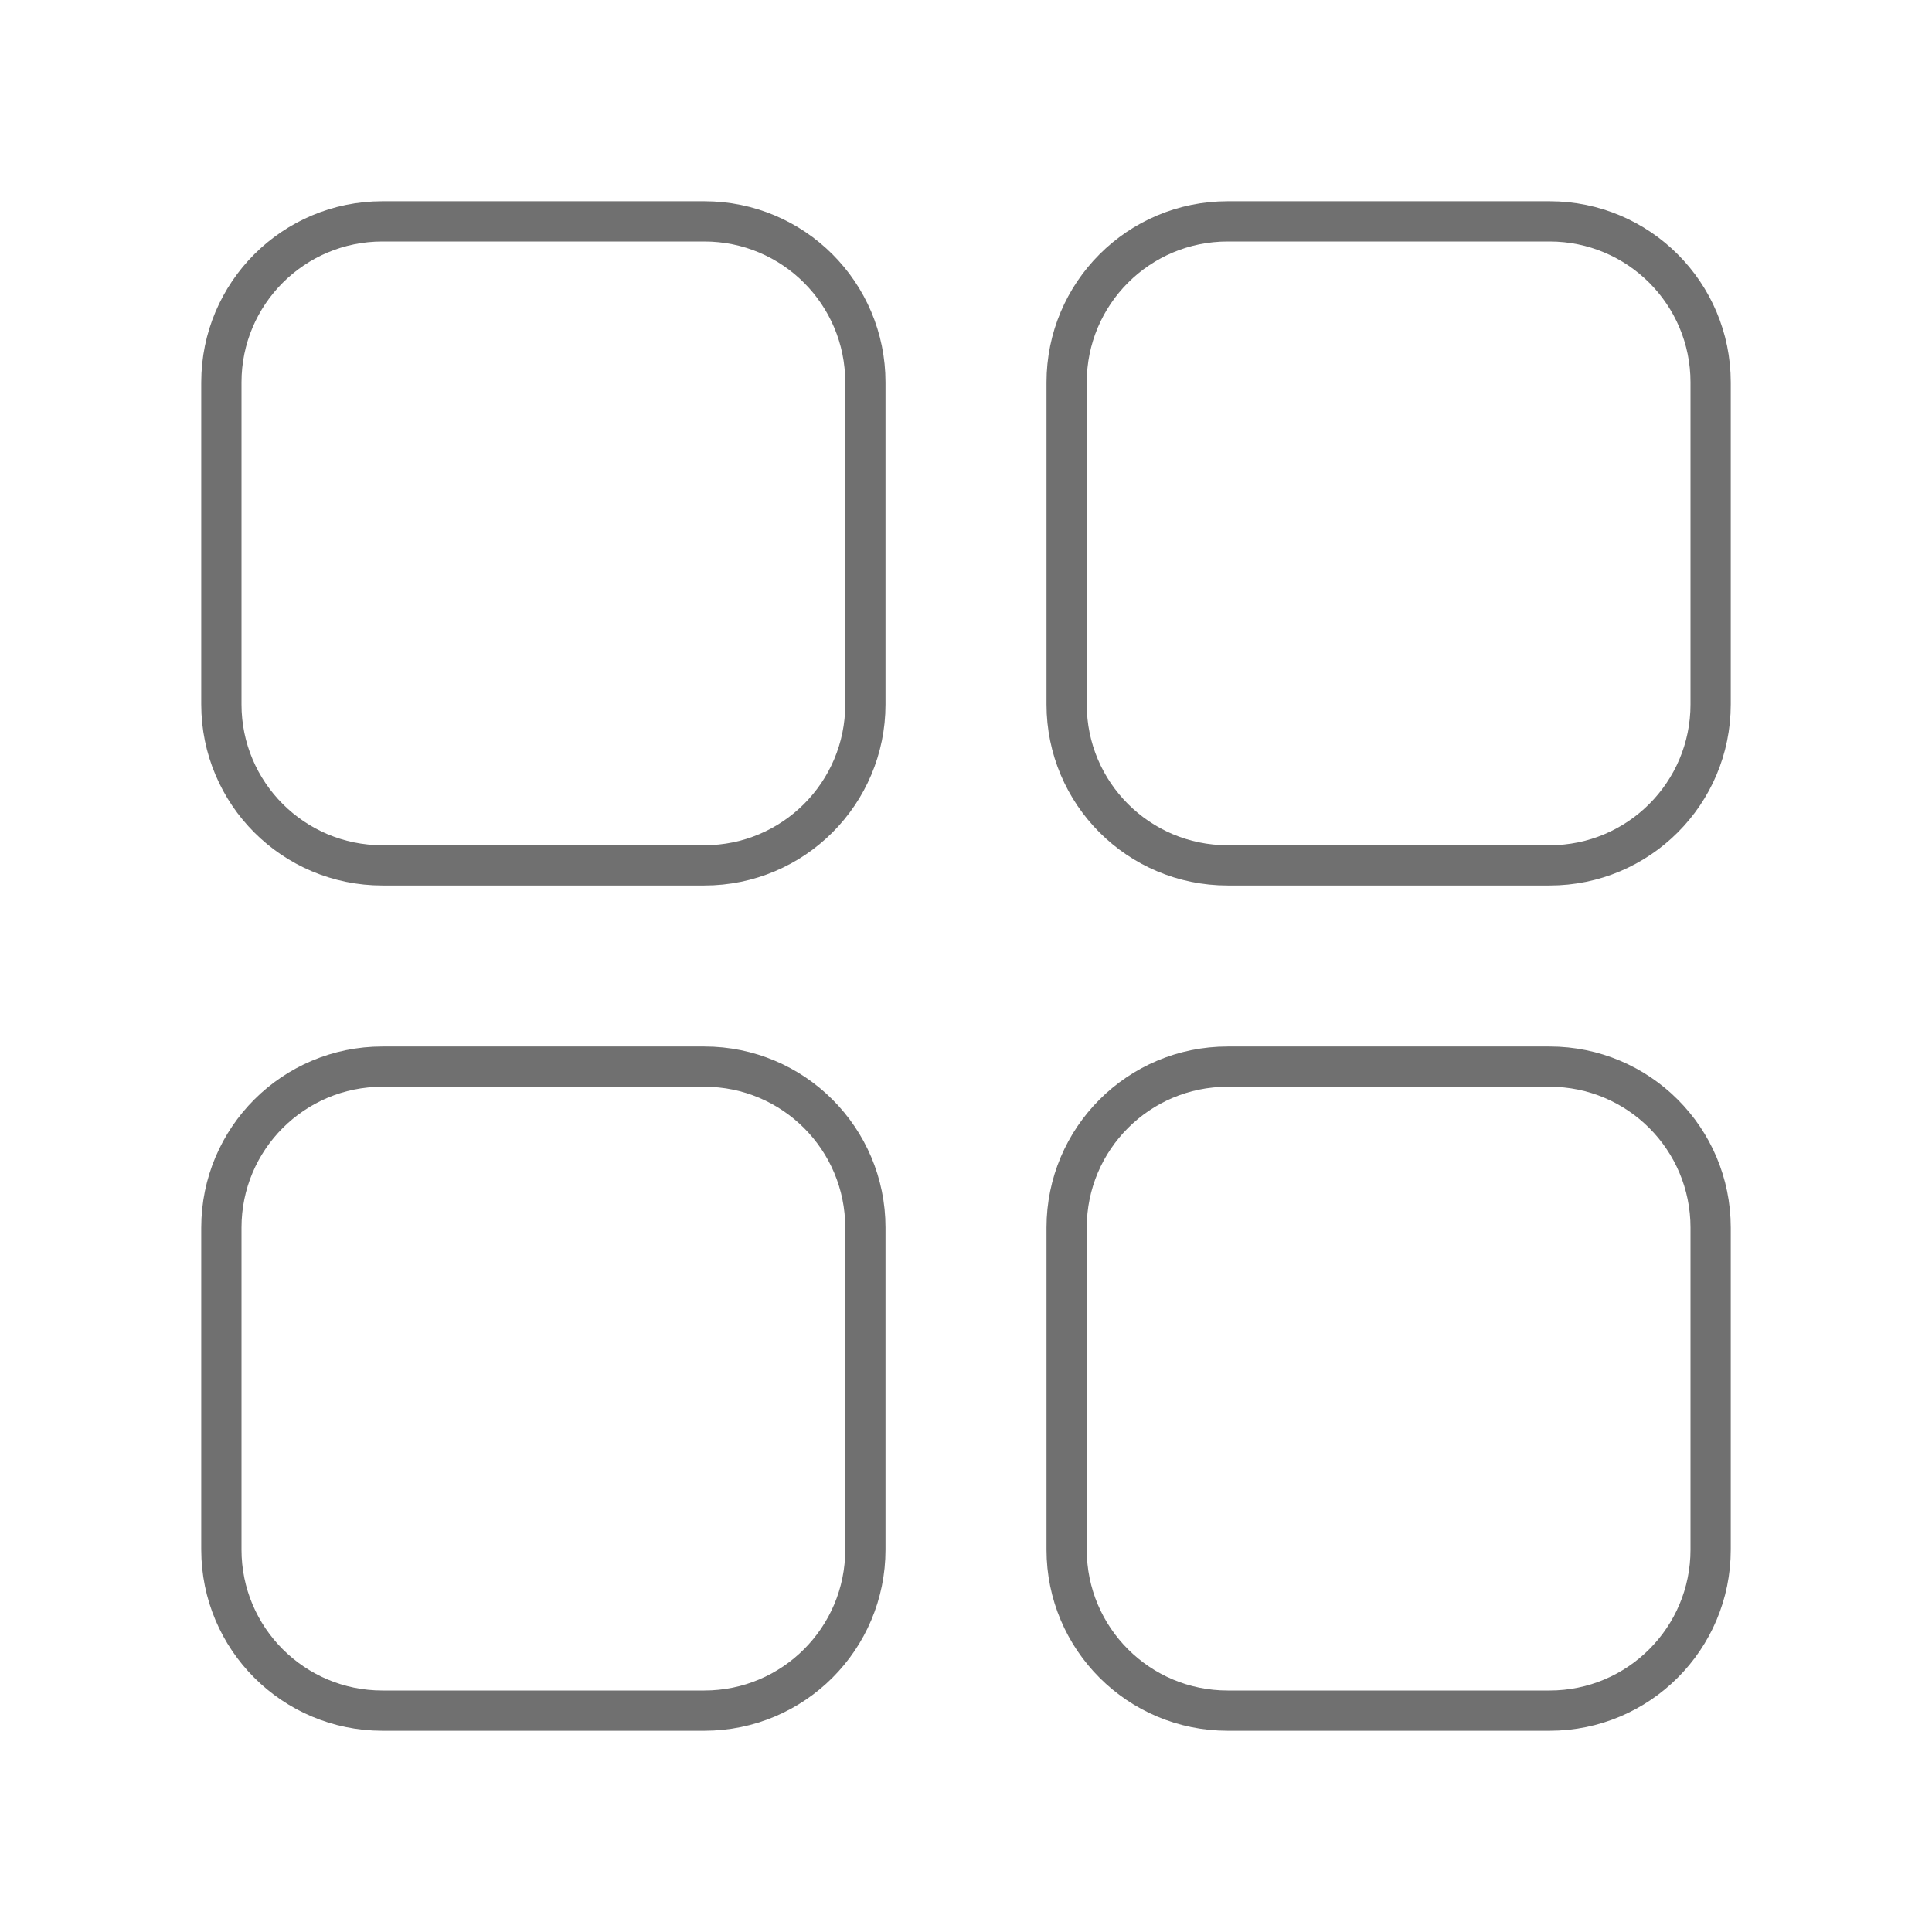 <svg width="24" height="24" viewBox="0 0 24 24" fill="none" xmlns="http://www.w3.org/2000/svg">
<path d="M8.75 2.75H4.75C3.645 2.75 2.75 3.645 2.75 4.75V8.75C2.75 9.855 3.645 10.75 4.75 10.75H8.75C9.855 10.75 10.75 9.855 10.75 8.75V4.75C10.75 3.645 9.855 2.75 8.75 2.75Z" stroke="#707070" stroke-width="0.5" stroke-linecap="round" stroke-linejoin="round"/>
<path d="M19.25 13.25H15.25C14.145 13.25 13.25 14.145 13.25 15.25V19.25C13.25 20.355 14.145 21.25 15.25 21.25H19.25C20.355 21.25 21.25 20.355 21.25 19.25V15.25C21.25 14.145 20.355 13.25 19.25 13.25Z" stroke="#707070" stroke-width="0.5" stroke-linecap="round" stroke-linejoin="round"/>
<path d="M19.25 2.75H15.25C14.145 2.75 13.25 3.645 13.25 4.75V8.75C13.25 9.855 14.145 10.75 15.25 10.75H19.25C20.355 10.75 21.25 9.855 21.25 8.75V4.75C21.25 3.645 20.355 2.75 19.25 2.75Z" stroke="#707070" stroke-width="0.5" stroke-linecap="round" stroke-linejoin="round"/>
<path d="M8.75 13.25H4.75C3.645 13.25 2.75 14.145 2.75 15.25V19.25C2.75 20.355 3.645 21.25 4.75 21.25H8.75C9.855 21.25 10.75 20.355 10.75 19.25V15.25C10.75 14.145 9.855 13.25 8.75 13.25Z" stroke="#707070" stroke-width="0.5" stroke-linecap="round" stroke-linejoin="round"/>
</svg>
